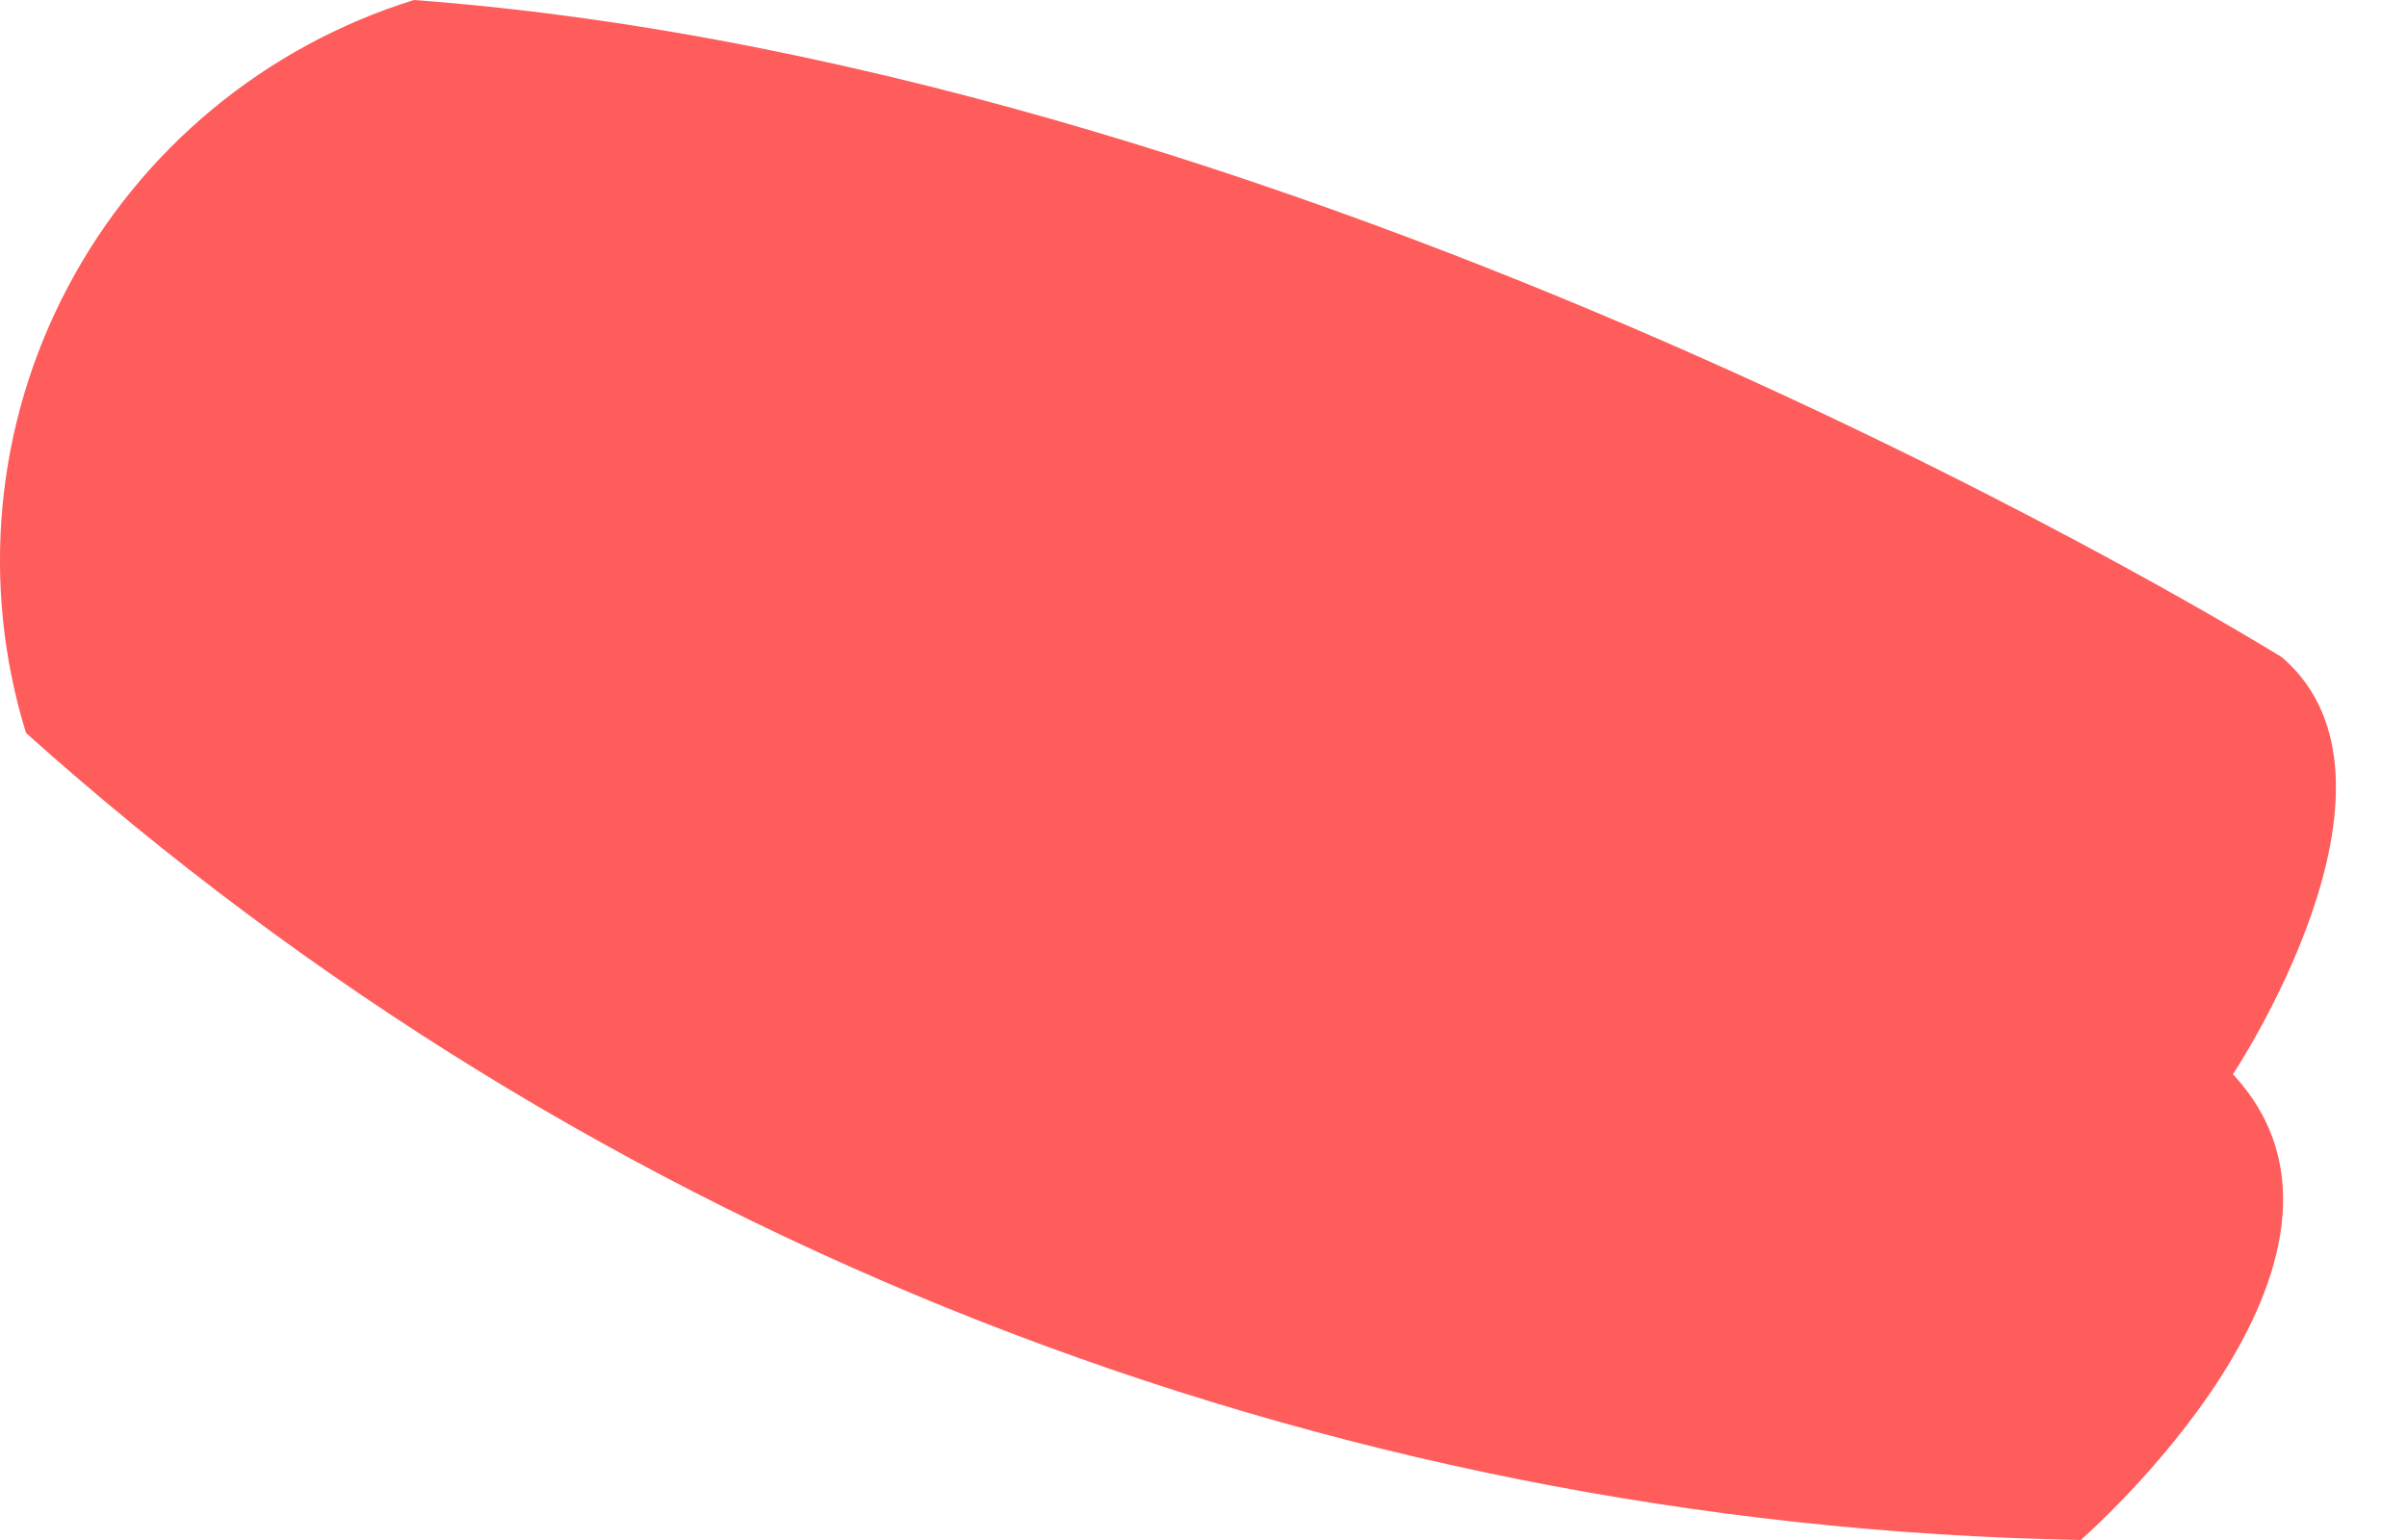 <svg width="25" height="16" viewBox="0 0 25 16" fill="none" xmlns="http://www.w3.org/2000/svg">
<path d="M0.27 7.615C6.139 12.878 13.716 15.855 21.611 16C21.611 16 24.975 13.078 23.192 11.161C23.192 11.161 25.21 8.131 23.703 6.83C23.703 6.83 13.867 0.711 4.3 0C2.754 0.48 1.462 1.551 0.707 2.978C-0.049 4.405 -0.206 6.072 0.27 7.615Z" fill="#FF5C5C"/>
</svg>
